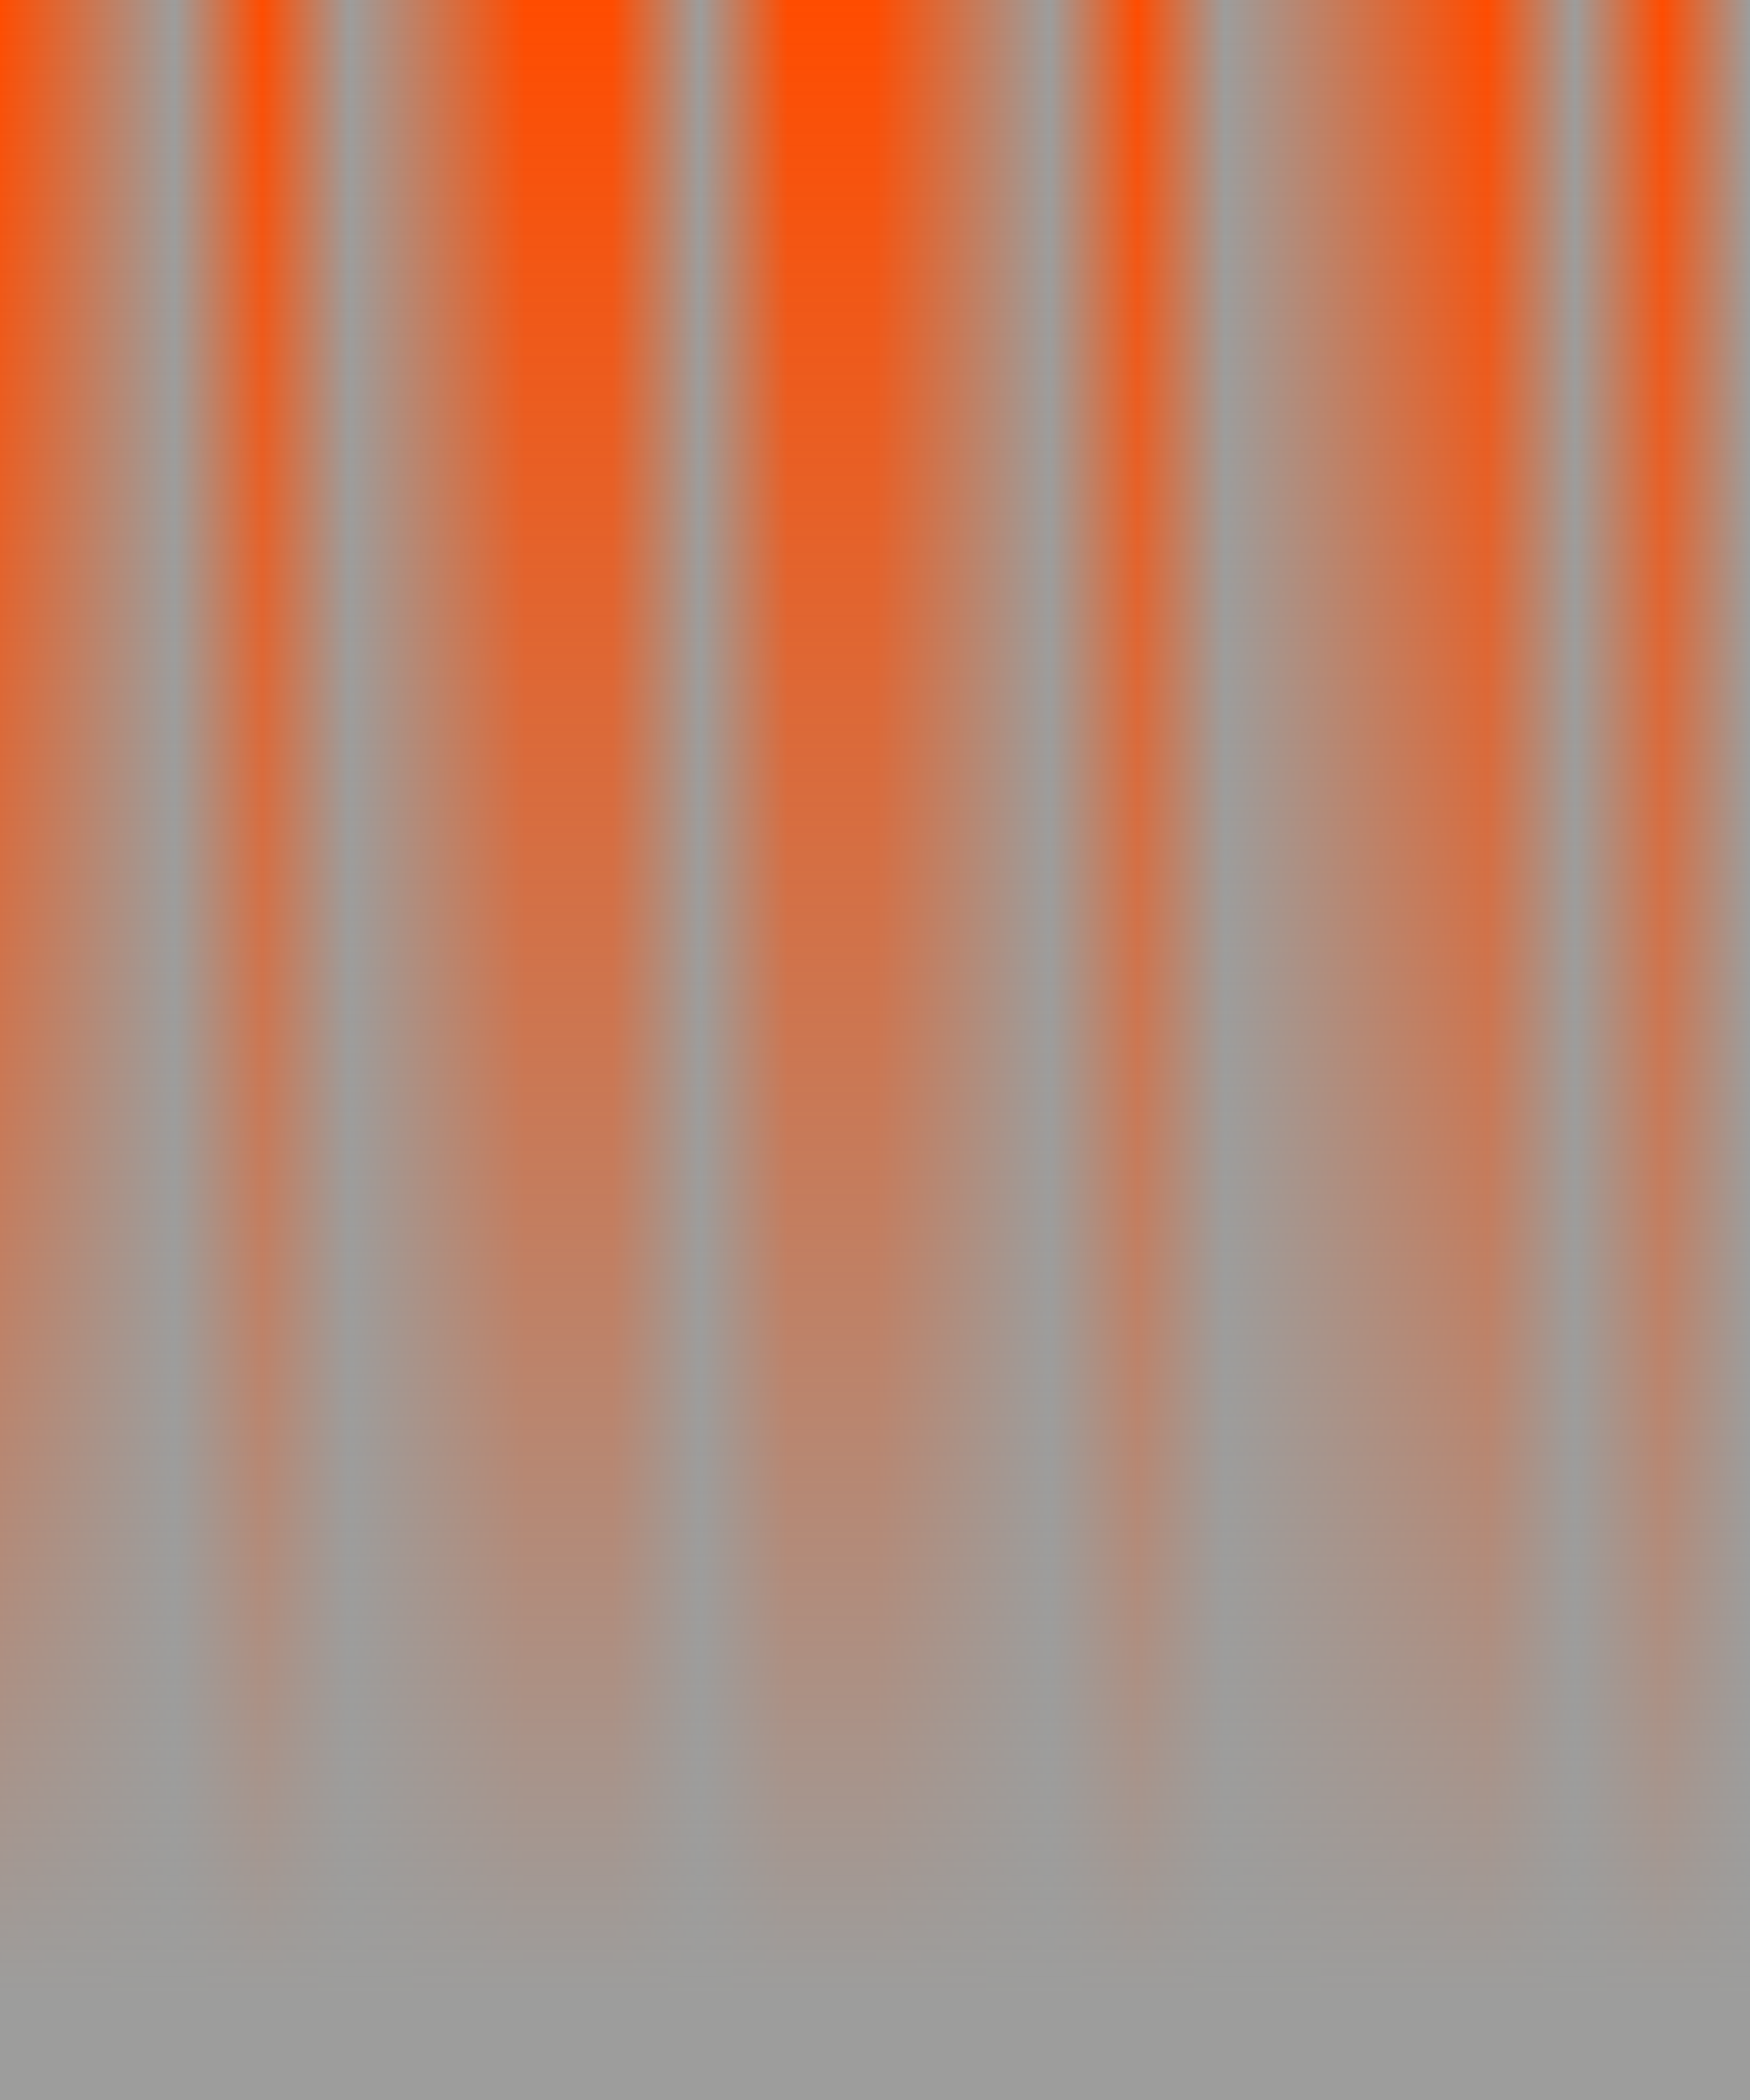 <svg version="1.1" id="Calque_1" xmlns="http://www.w3.org/2000/svg"
	xmlns:xlink="http://www.w3.org/1999/xlink" x="0px" y="0px"
	width="500px" height="600px" viewBox="0 0 500 600" enable-background="new 0 0 500 600"
	xml:space="preserve">
<g>
	<linearGradient id="SVGID_1_" gradientUnits="userSpaceOnUse" x1="0" y1="300" x2="500" y2="300">
		<stop  offset="0" style="stop-color:#FF4C00"/>
		<stop  offset="0.1" style="stop-color:#9D9D9C"/>
		<stop  offset="0.15" style="stop-color:#FF4C00"/>
		<stop  offset="0.2" style="stop-color:#9D9D9C"/>
		<stop  offset="0.3" style="stop-color:#FF4C00"/>
		<stop  offset="0.35" style="stop-color:#FF4C00"/>
		<stop  offset="0.4" style="stop-color:#9D9D9C"/>
		<stop  offset="0.45" style="stop-color:#FF4C00"/>
		<stop  offset="0.5" style="stop-color:#FF4C00"/>
		<stop  offset="0.6" style="stop-color:#9D9D9C"/>
		<stop  offset="0.65" style="stop-color:#FF4C00"/>
		<stop  offset="0.7" style="stop-color:#9D9D9C"/>
		<stop  offset="0.85" style="stop-color:#FF4C00"/>
		<stop  offset="0.9" style="stop-color:#9D9D9C"/>
		<stop  offset="0.95" style="stop-color:#FF4C00"/>
		<stop  offset="1" style="stop-color:#9D9D9C"/>
	</linearGradient>
	<rect fill="url(#SVGID_1_)" width="500" height="600"/>
	<linearGradient id="SVGID_2_" gradientUnits="userSpaceOnUse" x1="250" y1="600" x2="250" y2="-1.122407e-008">
		<stop  offset="0.05" style="stop-color:#9D9D9C"/>
		<stop  offset="0.135" style="stop-color:#9D9D9C;stop-opacity:0.91"/>
		<stop  offset="1" style="stop-color:#9D9D9C;stop-opacity:0"/>
	</linearGradient>
	<rect fill="url(#SVGID_2_)" width="500" height="600"/>
</g>
</svg>